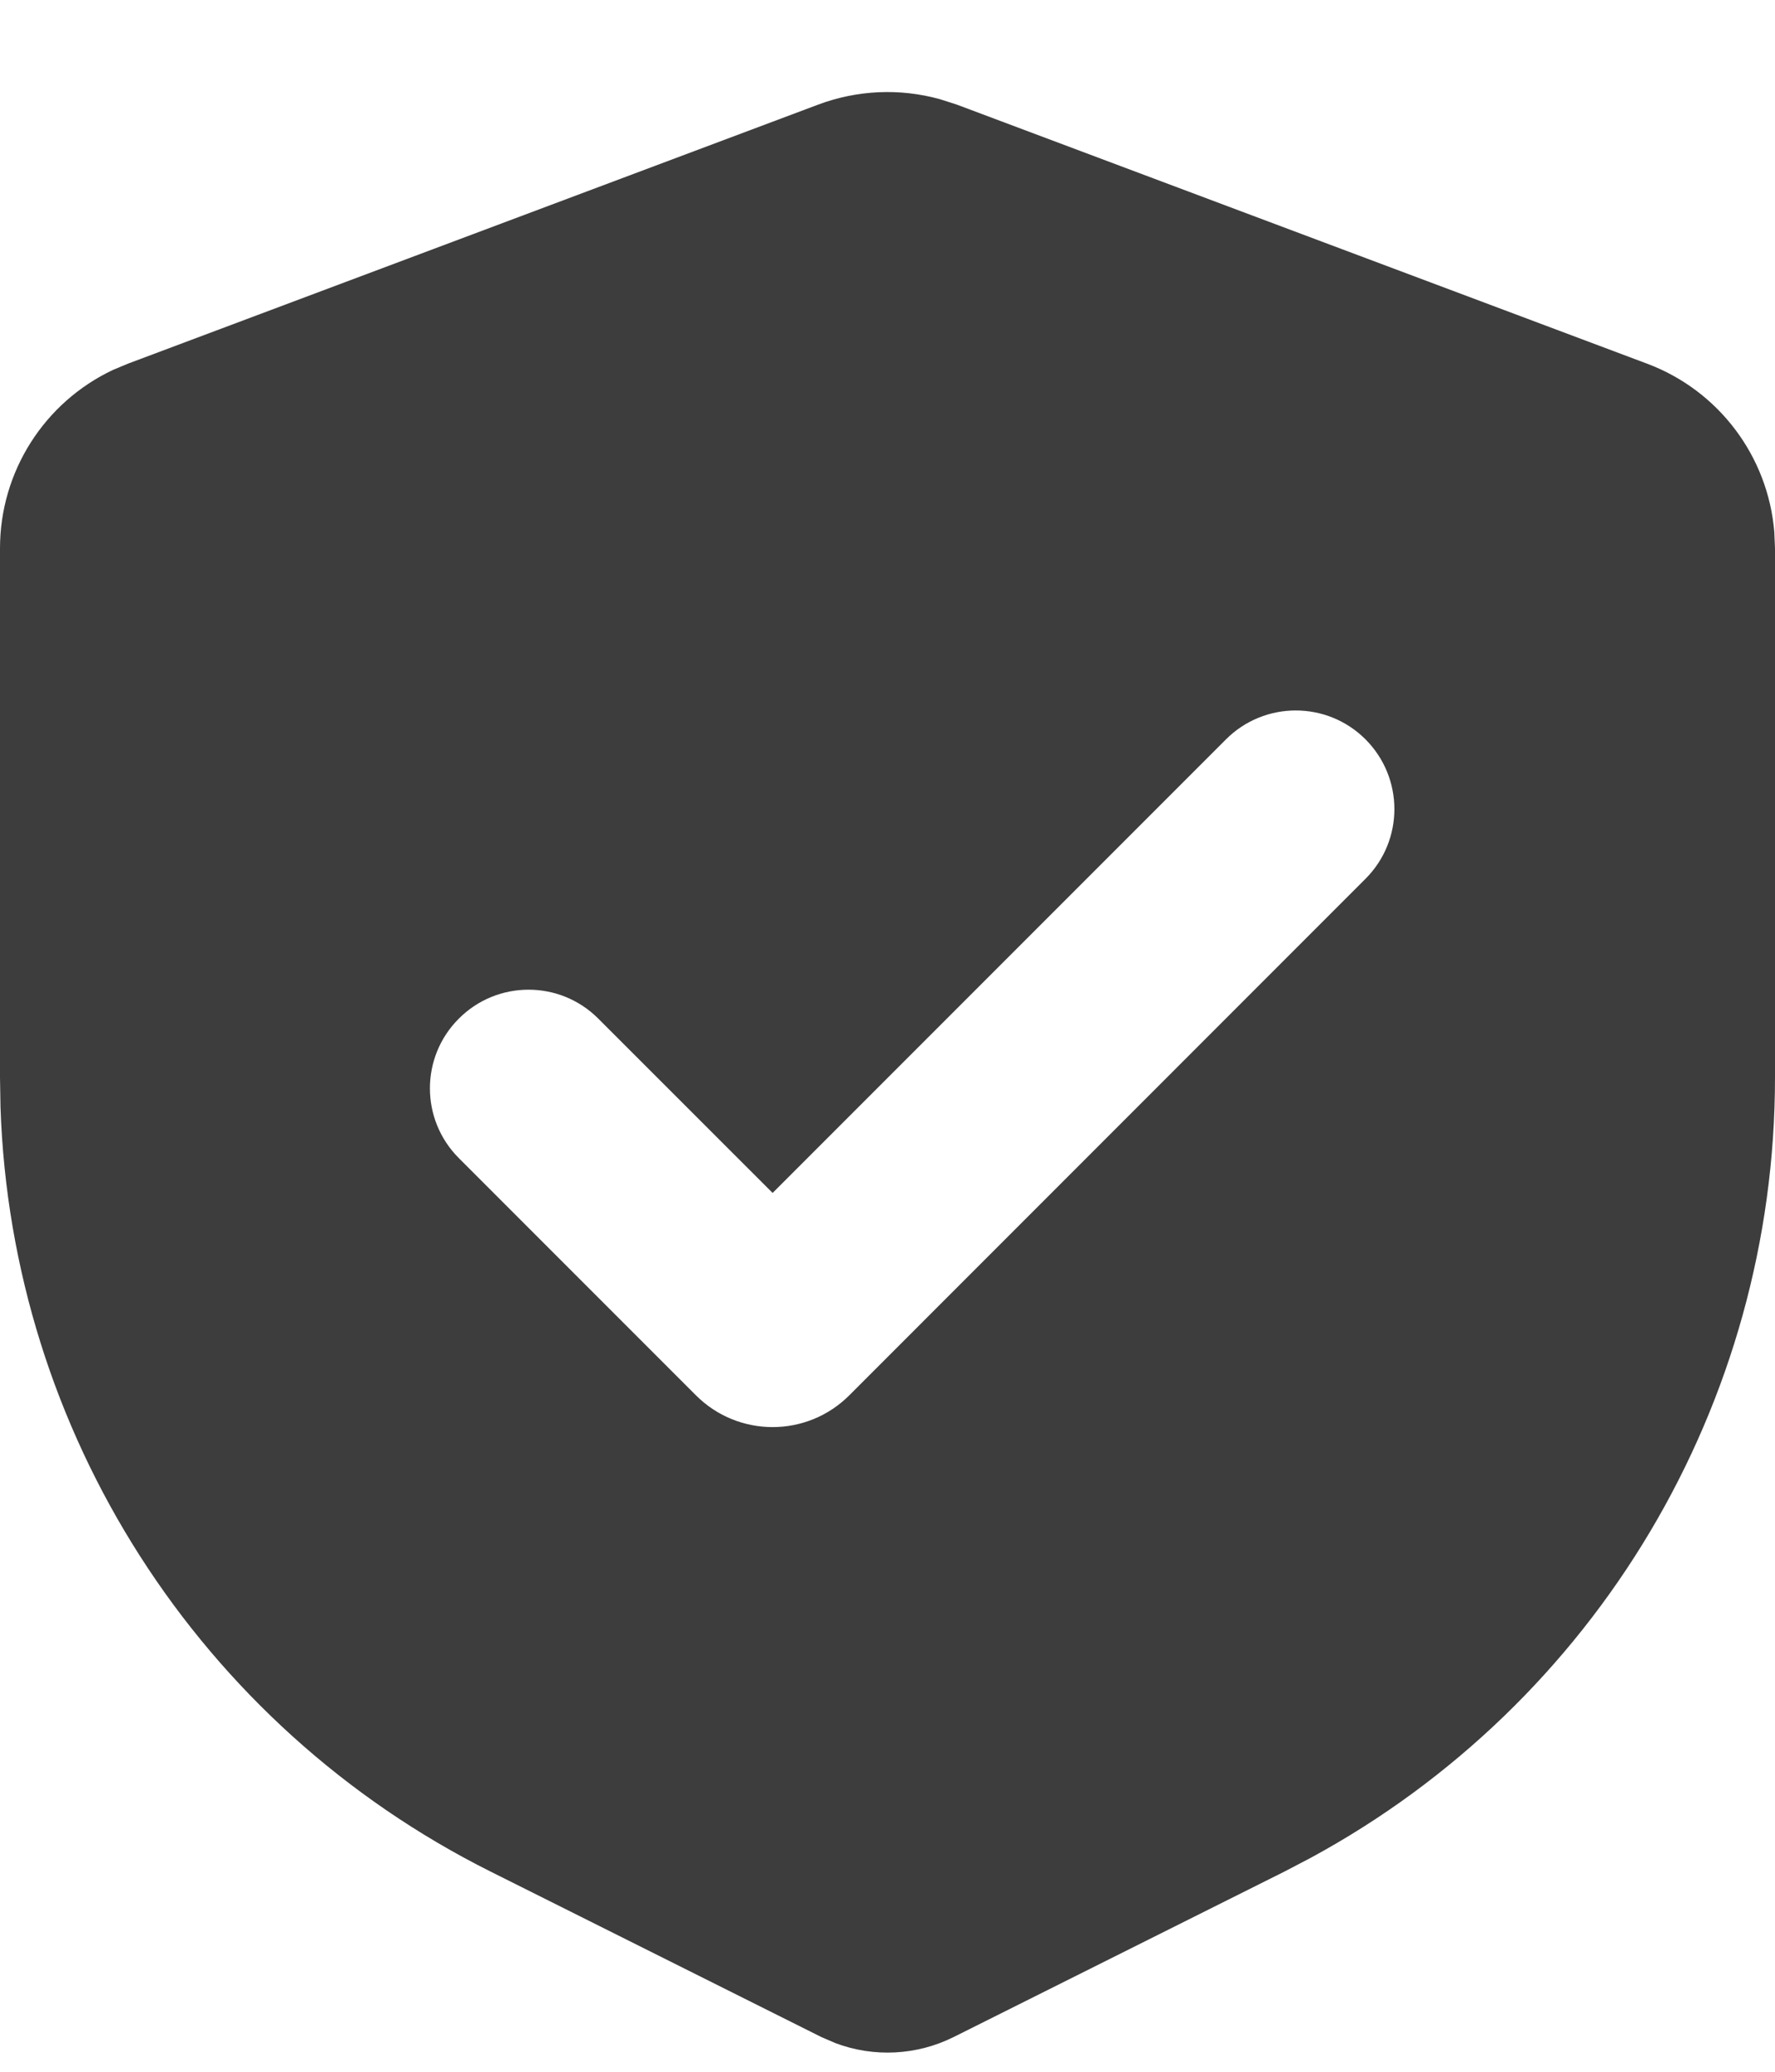 <svg width="18" height="21" viewBox="0 0 18 21" fill="none" xmlns="http://www.w3.org/2000/svg">
<path fill-rule="evenodd" clip-rule="evenodd" d="M9.53 1.005C9.125 0.893 8.694 0.912 8.298 1.06L1.298 3.686L1.145 3.75C0.45 4.078 0 4.78 0 5.558V10.921L0.005 11.221C0.114 14.512 2.016 17.491 4.975 18.971L8.329 20.648L8.473 20.71C8.861 20.856 9.295 20.835 9.671 20.648L13.025 18.971L13.291 18.832C16.186 17.263 18 14.23 18 10.921V5.558L17.993 5.393C17.93 4.627 17.431 3.959 16.702 3.686L9.702 1.06L9.53 1.005ZM7.835 12.092L12.433 7.494C12.823 7.104 13.457 7.104 13.847 7.494C14.238 7.885 14.238 8.518 13.847 8.908L8.613 14.143C8.183 14.573 7.487 14.573 7.057 14.143L4.653 11.739C4.262 11.348 4.262 10.715 4.653 10.325C5.043 9.934 5.677 9.934 6.067 10.325L7.835 12.092Z" fill="#3D3D3D"/>
</svg>
